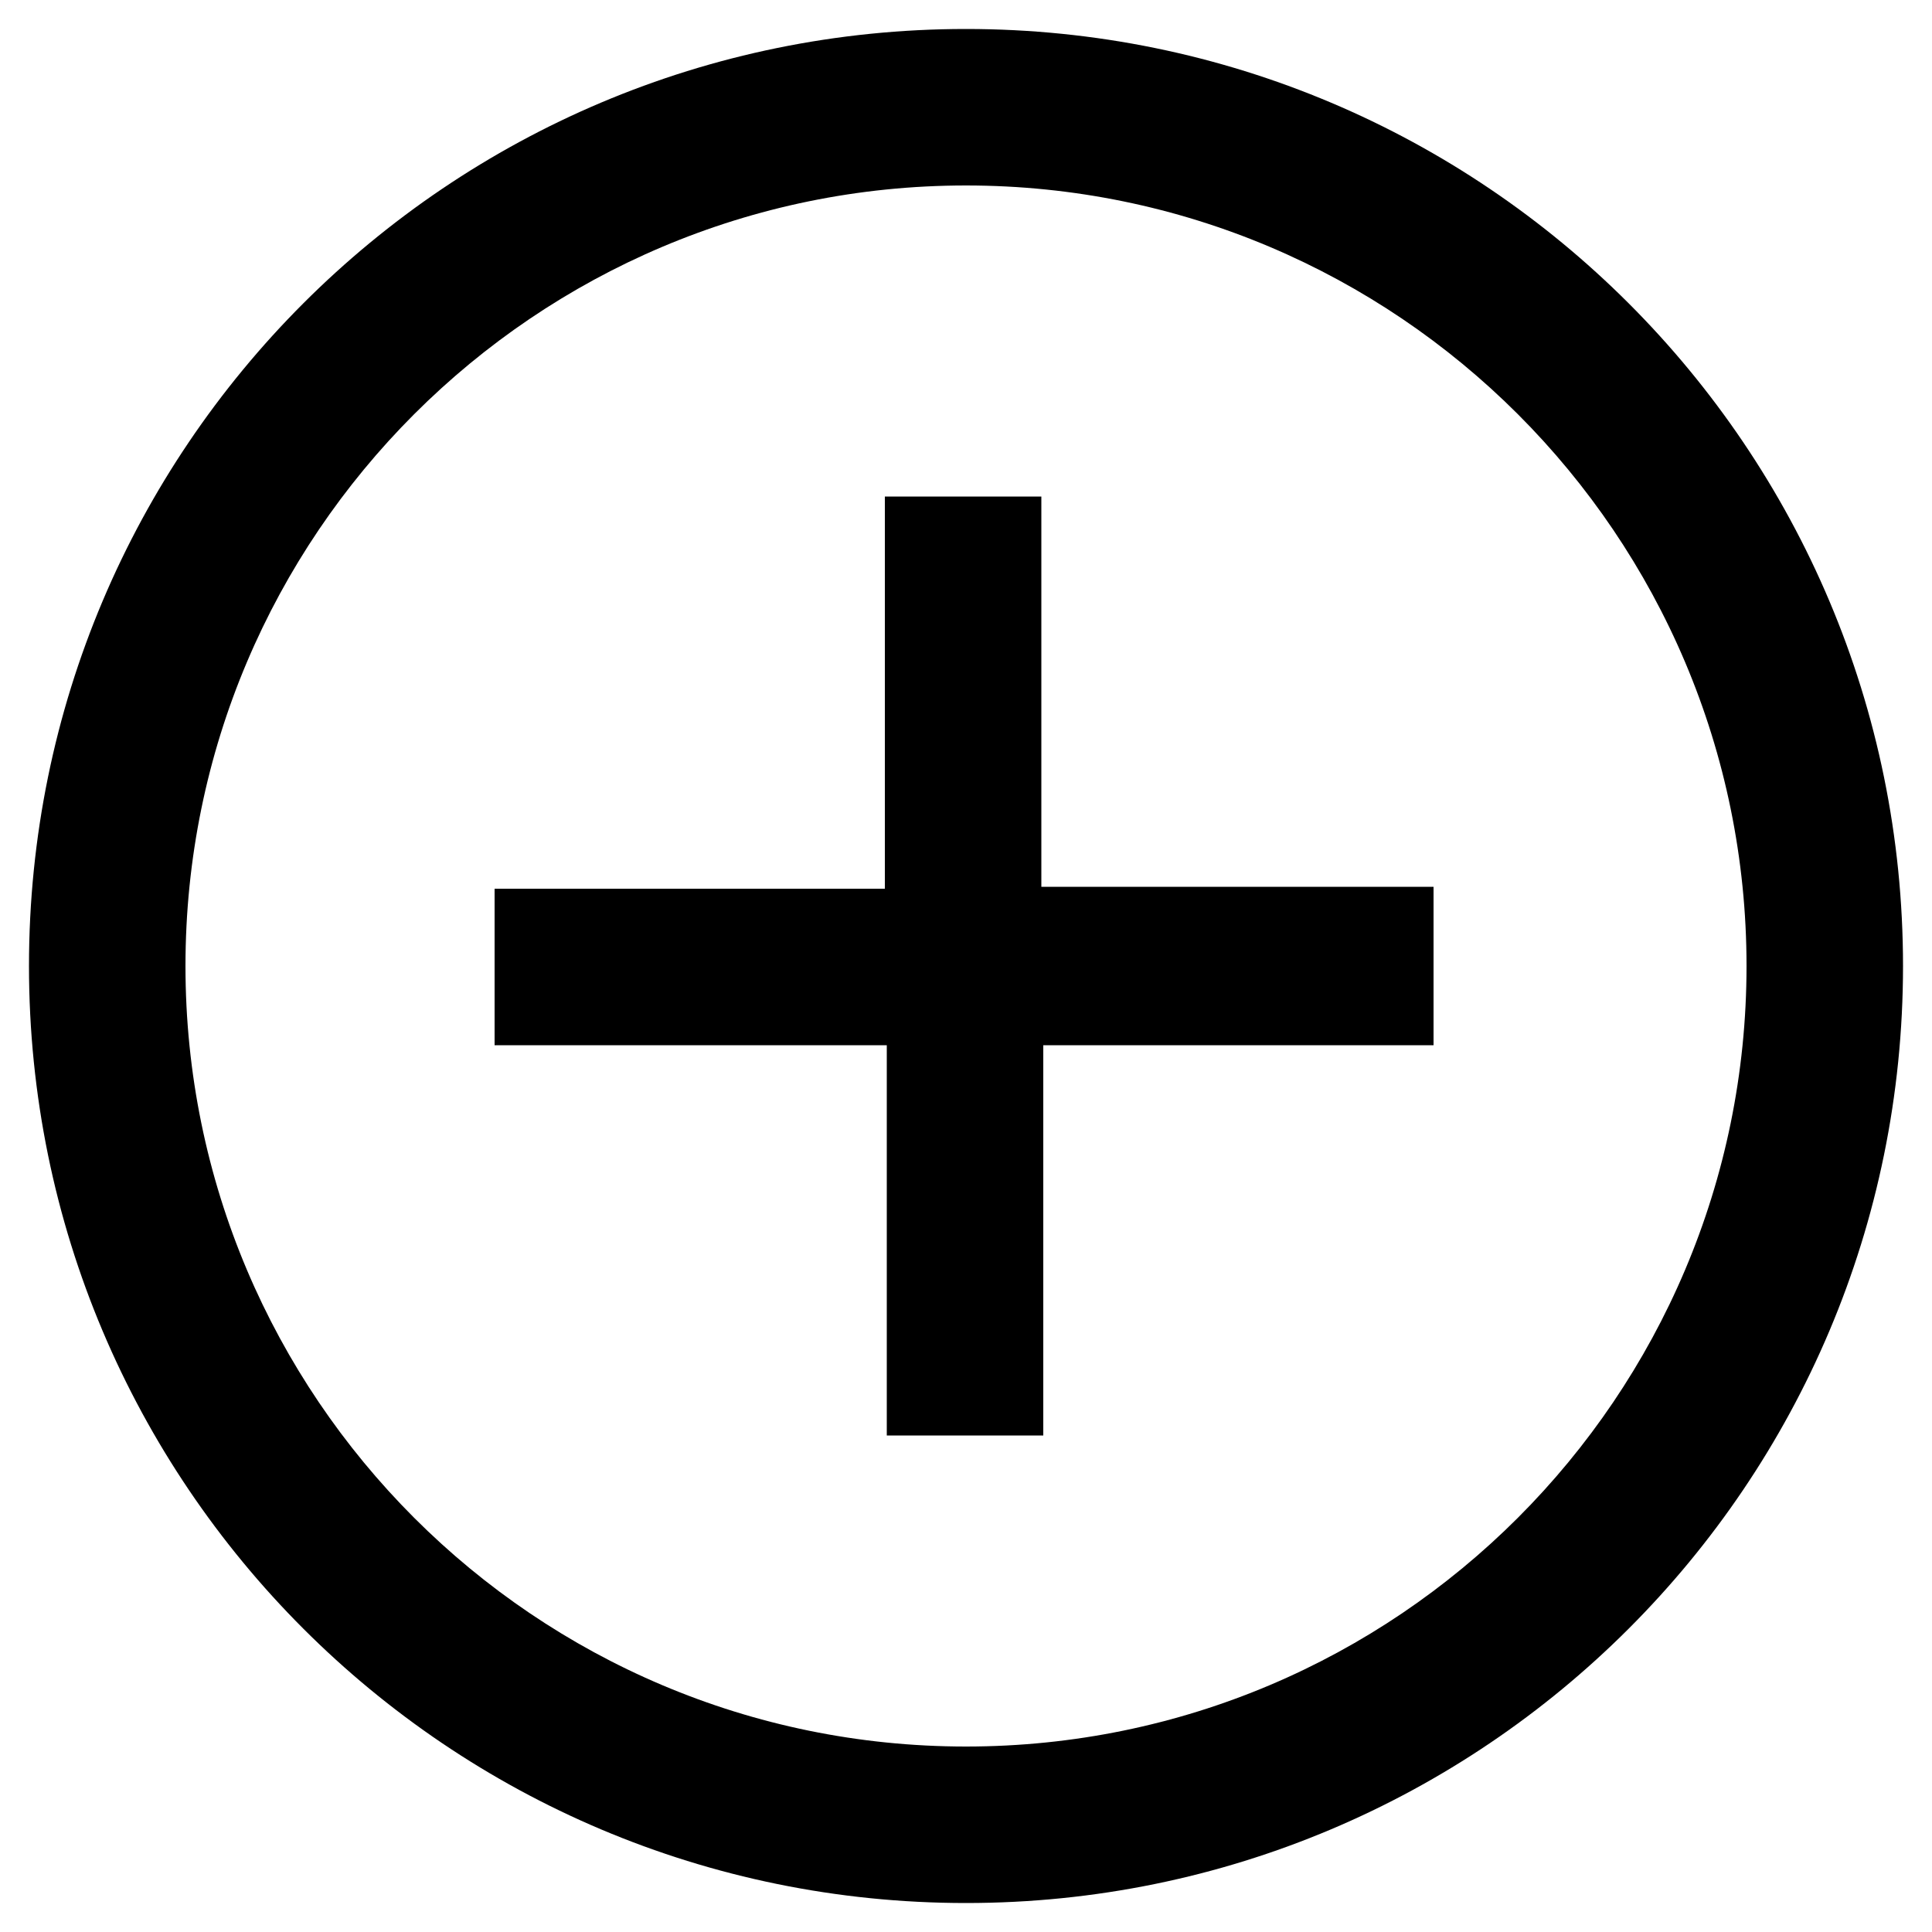 <?xml version="1.0" encoding="utf-8"?>
<!-- Generator: Adobe Illustrator 19.1.0, SVG Export Plug-In . SVG Version: 6.00 Build 0)  -->
<svg version="1.1" id="Layer_1" xmlns="http://www.w3.org/2000/svg" xmlns:xlink="http://www.w3.org/1999/xlink" x="0px" y="0px"
	 viewBox="-429 231 100 100" style="enable-background:new -429 231 100 100;" xml:space="preserve">
<path d="M-379,240.6c22.3,0,40.4,18.1,40.4,40.4s-18.1,40.4-40.4,40.4s-40.4-18.1-40.4-40.4S-401.3,240.6-379,240.6z M-379,232.5
	c-26.8,0-48.5,21.7-48.5,48.5s21.7,48.5,48.5,48.5s48.5-21.7,48.5-48.5S-352.2,232.5-379,232.5z M-354.8,285.1h-20.2v20.2h-8.1
	v-20.2h-20.3V277h20.2v-20.3h8.1v20.2h20.3V285.1z"/>
</svg>
